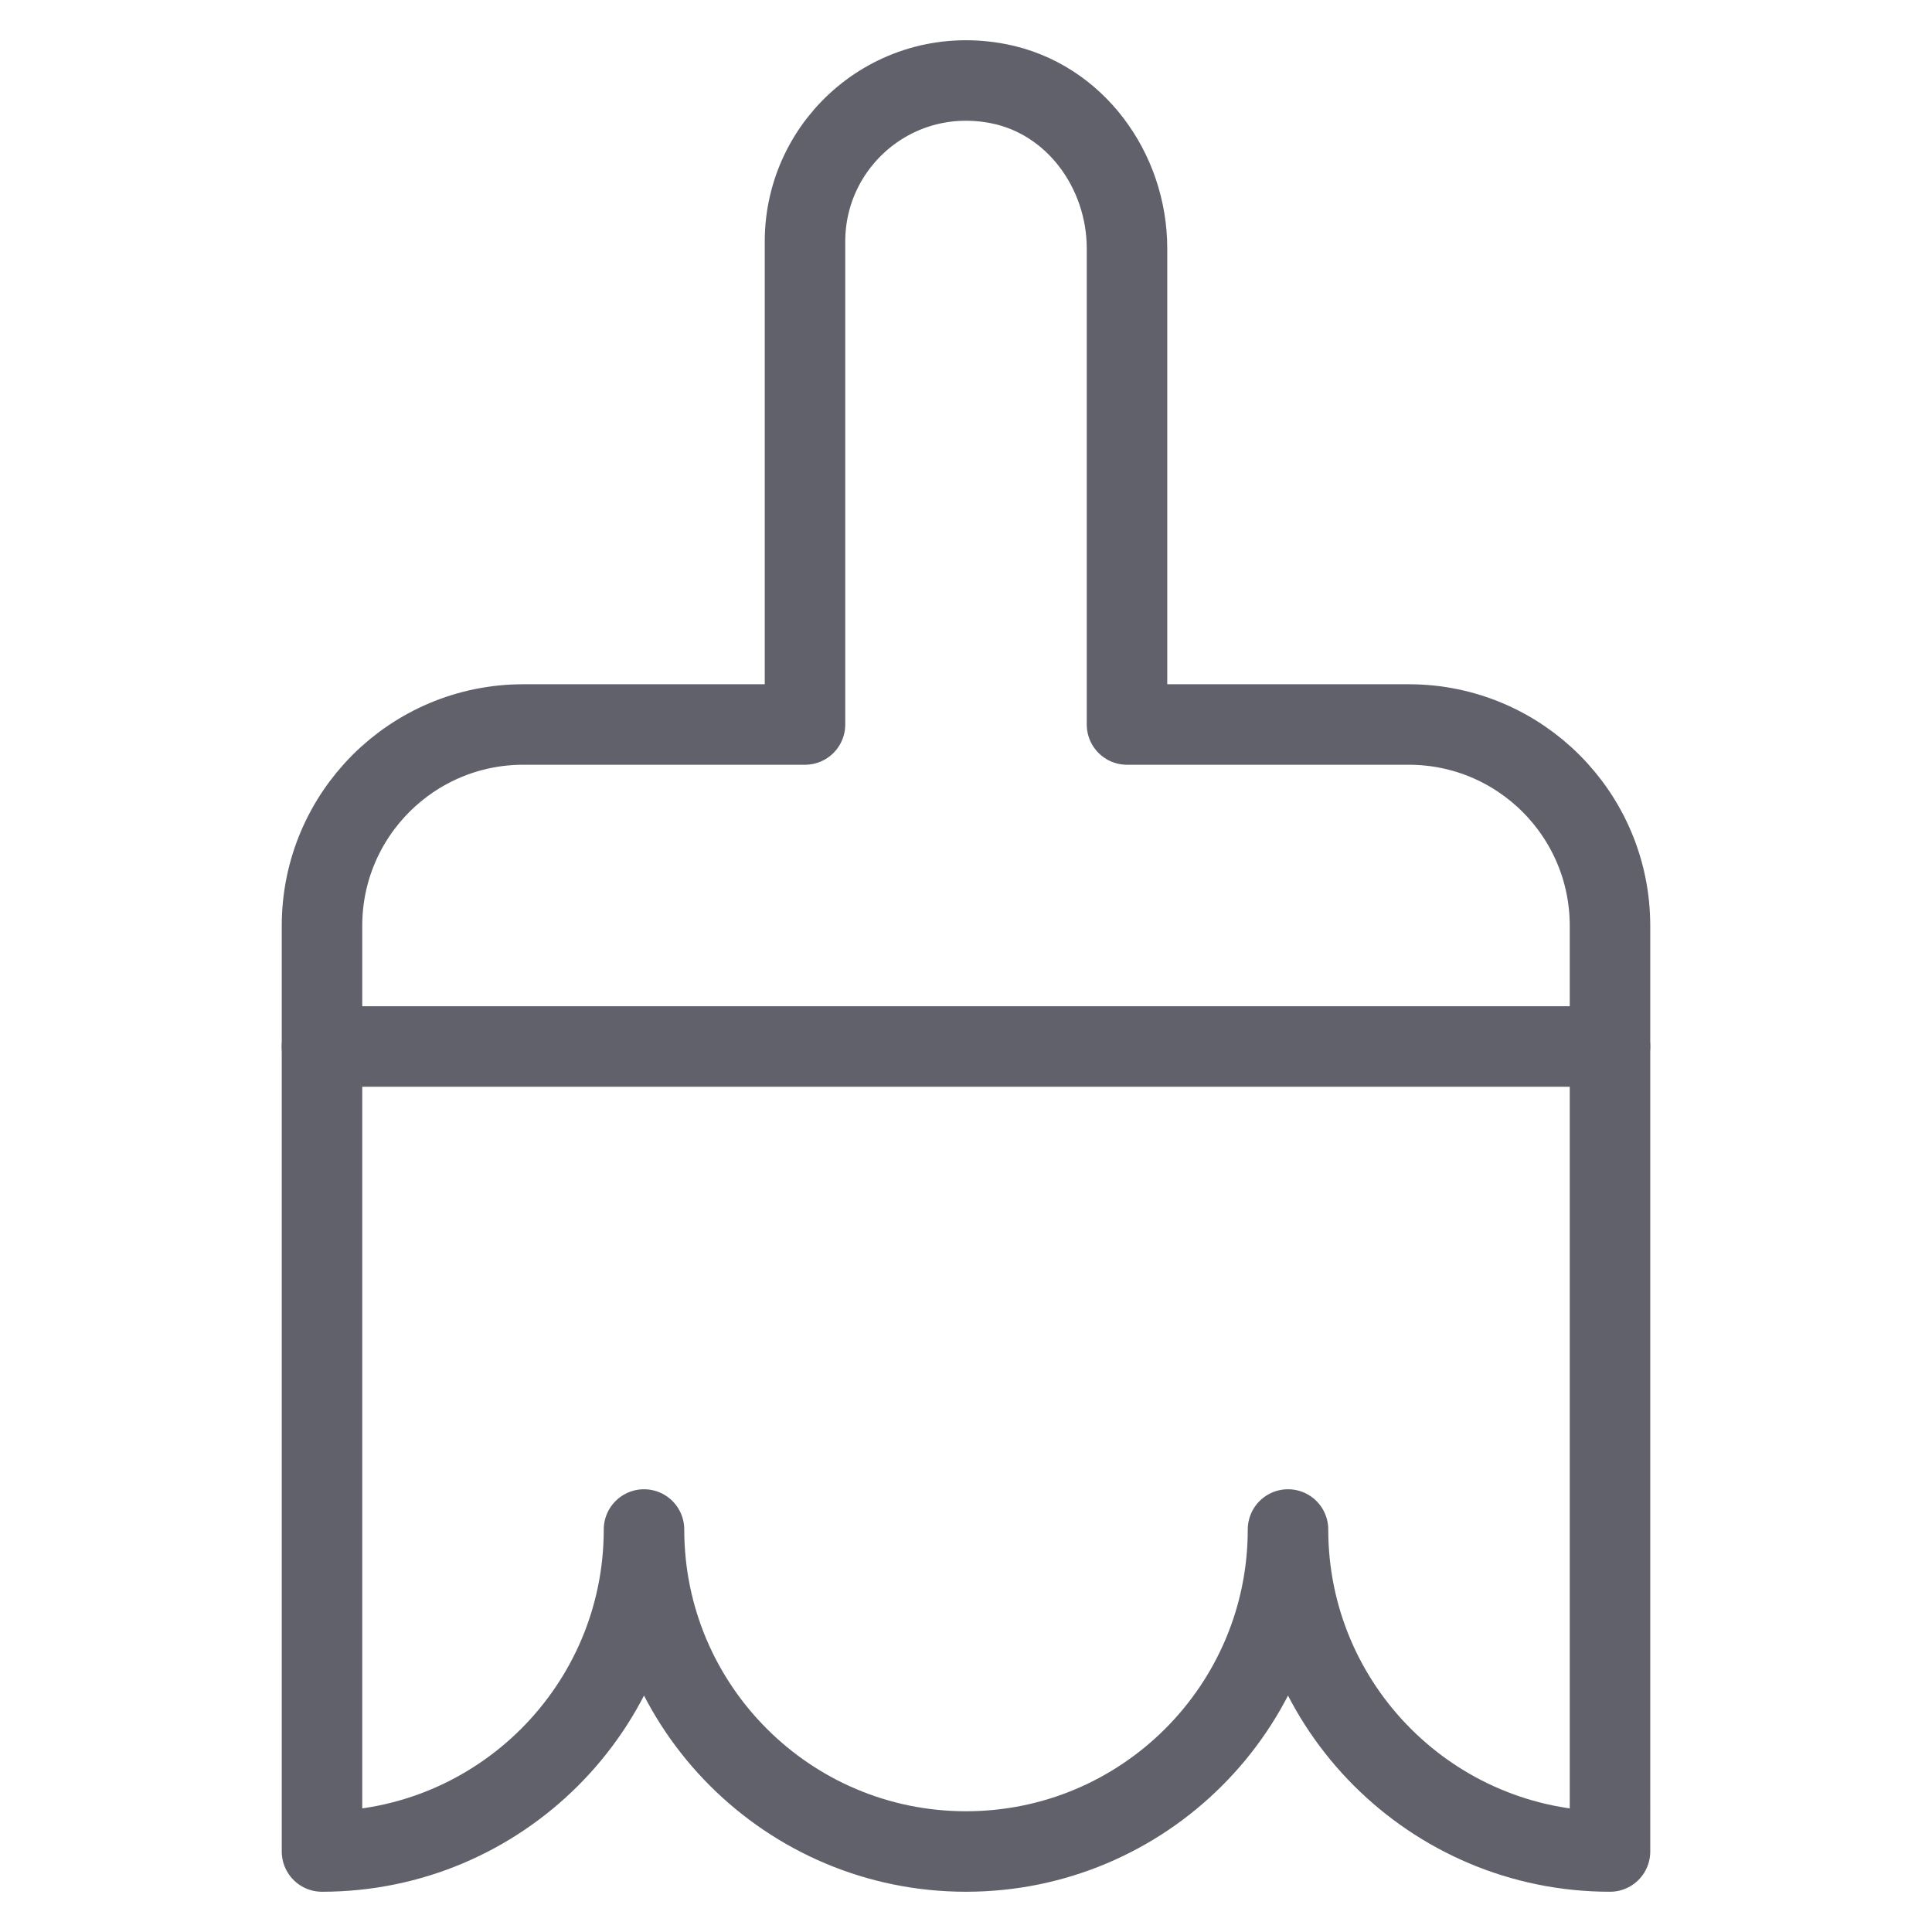 <svg xmlns="http://www.w3.org/2000/svg" height="48" width="48" viewBox="0 0 48 48"><title>paint 38 4</title><g stroke-linecap="round" fill="#61616b" stroke-linejoin="round" class="nc-icon-wrapper"><line data-color="color-2" fill="none" stroke="#61616b" stroke-width="2" x1="8" y1="26" x2="40" y2="26"></line> <path fill="none" stroke="#61616b" stroke-width="2" d="M40,23c0-2.761-2.239-5-5-5 h-7l0-11.828c0-1.935-1.294-3.722-3.193-4.093C22.244,1.578,20,3.527,20,6v12h-7c-2.761,0-5,2.239-5,5v23c4.418,0,8-3.582,8-8 c0,4.418,3.582,8,8,8s8-3.582,8-8c0,4.418,3.582,8,8,8V23z"></path></g></svg>